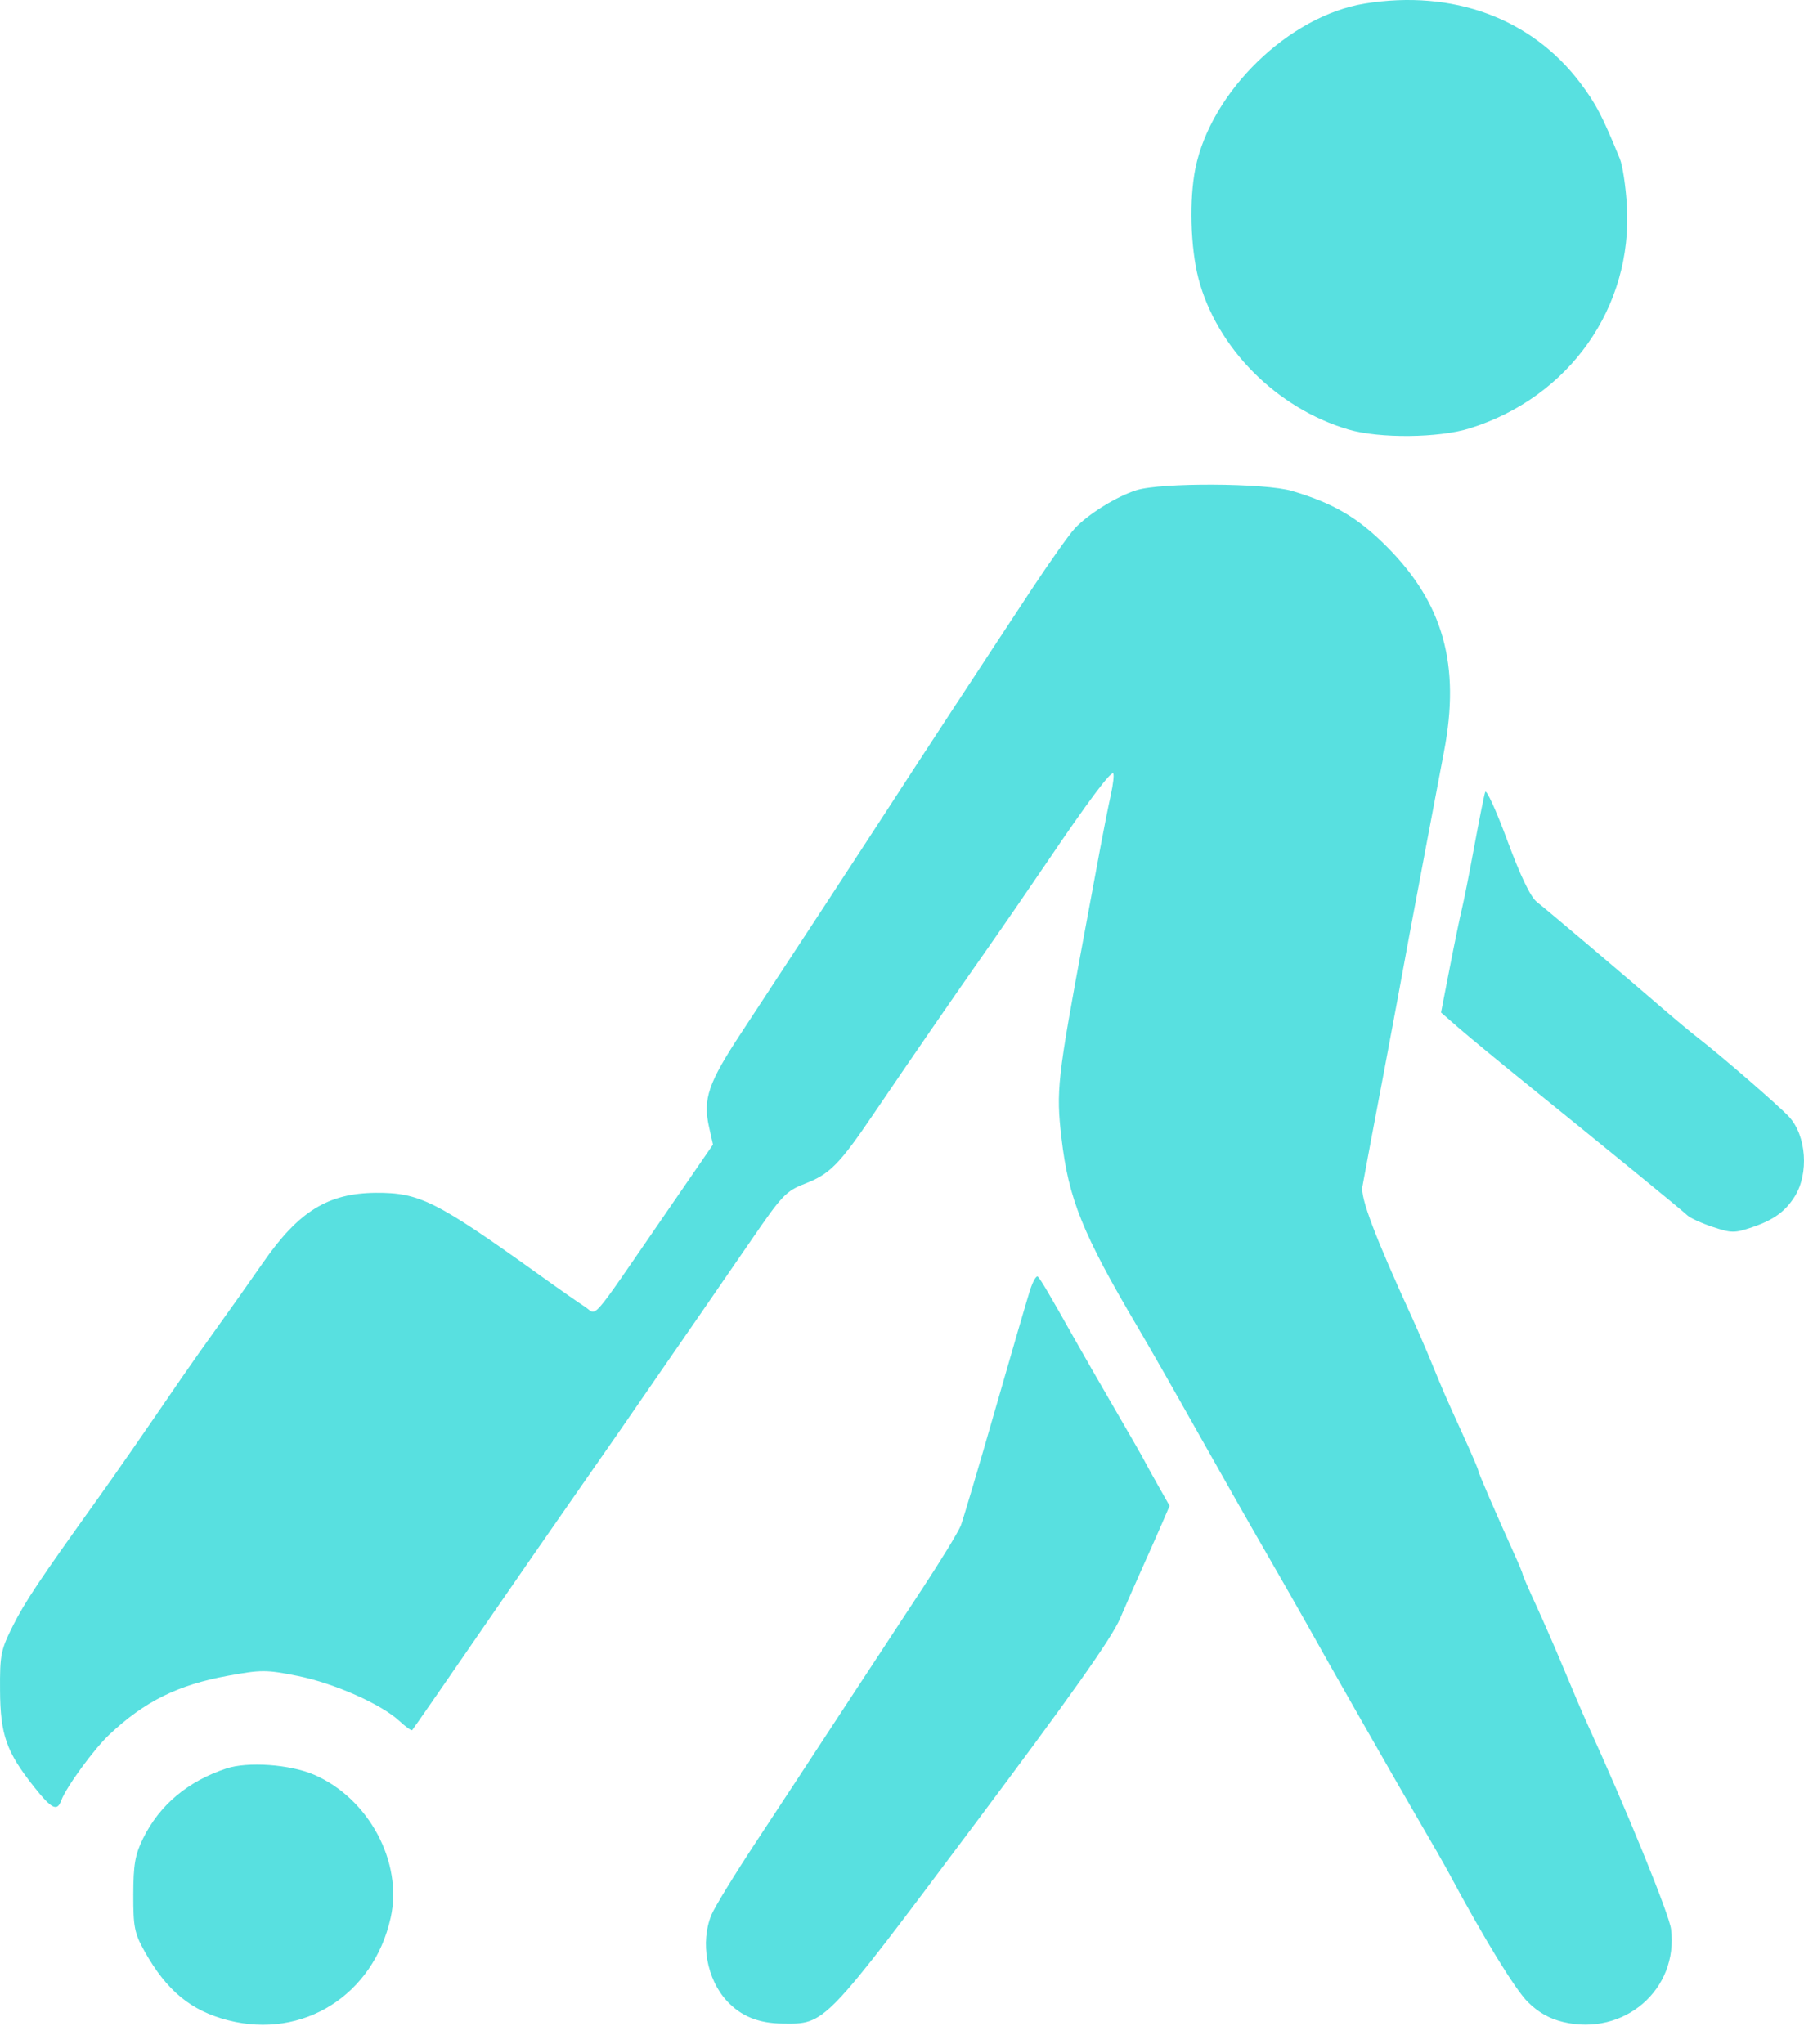 <svg width="45" height="51" viewBox="0 0 45 51" fill="none" xmlns="http://www.w3.org/2000/svg">
<path fill-rule="evenodd" clip-rule="evenodd" d="M34.049 0.088C32.153 0.393 30.214 2.276 29.82 4.194C29.662 4.966 29.695 6.181 29.895 6.948C30.348 8.682 31.845 10.189 33.639 10.716C34.408 10.942 35.884 10.928 36.656 10.688C39.147 9.912 40.733 7.665 40.582 5.123C40.554 4.651 40.475 4.129 40.407 3.962C39.967 2.887 39.811 2.589 39.42 2.07C38.204 0.457 36.246 -0.266 34.049 0.088ZM28.348 12.229C27.854 12.384 27.143 12.825 26.809 13.184C26.672 13.331 26.185 14.019 25.727 14.713C24.523 16.538 22.864 19.071 22.223 20.063C21.626 20.985 19.776 23.813 18.503 25.748C17.663 27.023 17.529 27.416 17.688 28.124L17.785 28.555L16.592 30.29C14.664 33.092 14.91 32.807 14.594 32.604C14.444 32.507 13.923 32.143 13.436 31.793C10.884 29.963 10.461 29.751 9.377 29.758C8.183 29.766 7.45 30.219 6.564 31.497C6.224 31.986 5.719 32.7 5.442 33.084C5.165 33.467 4.742 34.066 4.502 34.416C3.576 35.771 2.865 36.795 2.414 37.425C0.99 39.411 0.625 39.958 0.325 40.554C0.02 41.161 -0.005 41.282 0.001 42.169C0.007 43.273 0.158 43.706 0.839 44.566C1.287 45.131 1.424 45.202 1.527 44.92C1.65 44.585 2.346 43.632 2.733 43.269C3.612 42.444 4.438 42.035 5.684 41.807C6.519 41.654 6.643 41.654 7.425 41.811C8.334 41.993 9.51 42.514 9.965 42.937C10.121 43.081 10.263 43.183 10.281 43.163C10.314 43.128 11.119 41.965 12.542 39.898C12.962 39.287 13.702 38.22 14.186 37.526C15.241 36.013 15.713 35.333 16.495 34.194C16.82 33.723 17.274 33.064 17.506 32.731C17.737 32.398 18.296 31.586 18.748 30.927C19.504 29.823 19.609 29.713 20.074 29.533C20.702 29.29 20.937 29.051 21.795 27.785C22.733 26.401 23.727 24.958 24.611 23.697C25.02 23.114 25.708 22.114 26.14 21.476C27.146 19.988 27.708 19.237 27.768 19.297C27.794 19.324 27.768 19.563 27.709 19.83C27.65 20.097 27.534 20.678 27.452 21.122C27.37 21.567 27.184 22.566 27.039 23.343C26.374 26.919 26.341 27.212 26.478 28.39C26.654 29.914 27.006 30.785 28.394 33.135C28.656 33.579 29.317 34.737 29.863 35.709C30.408 36.68 31.182 38.043 31.583 38.737C31.983 39.431 32.437 40.226 32.591 40.504C33.056 41.344 34.845 44.482 35.411 45.45C35.703 45.949 36.028 46.517 36.132 46.711C37.022 48.371 37.795 49.633 38.113 49.949C38.373 50.206 38.652 50.364 38.99 50.445C40.51 50.81 41.873 49.636 41.683 48.125C41.637 47.755 40.54 45.067 39.593 43.002C39.485 42.767 39.233 42.176 39.032 41.69C38.831 41.204 38.513 40.474 38.326 40.067C38.138 39.66 37.985 39.308 37.985 39.284C37.985 39.259 37.898 39.047 37.792 38.812C37.281 37.679 36.875 36.738 36.875 36.689C36.875 36.66 36.713 36.279 36.514 35.844C36.035 34.79 36.016 34.746 35.718 34.018C35.576 33.672 35.35 33.149 35.217 32.858C34.301 30.857 33.934 29.889 33.985 29.602C34.049 29.244 34.288 27.97 34.511 26.8C34.598 26.342 34.753 25.514 34.856 24.958C34.958 24.403 35.093 23.676 35.154 23.343C35.279 22.667 35.797 19.922 36.022 18.74C36.431 16.594 36.004 15.058 34.604 13.648C33.878 12.916 33.269 12.557 32.229 12.248C31.559 12.049 28.961 12.036 28.348 12.229ZM37.047 19.76C37.019 19.843 36.897 20.456 36.774 21.122C36.651 21.789 36.512 22.493 36.464 22.687C36.416 22.881 36.28 23.54 36.162 24.15L35.946 25.26L36.385 25.643C36.627 25.853 37.369 26.466 38.035 27.005C40.168 28.731 41.967 30.201 42.095 30.324C42.164 30.389 42.448 30.518 42.726 30.611C43.194 30.766 43.268 30.766 43.711 30.616C44.243 30.435 44.531 30.227 44.767 29.852C45.127 29.28 45.061 28.333 44.628 27.863C44.377 27.591 42.937 26.341 42.38 25.912C42.196 25.77 41.779 25.423 41.453 25.141C40.581 24.386 38.612 22.719 38.336 22.502C38.177 22.377 37.929 21.859 37.596 20.961C37.321 20.217 37.074 19.677 37.047 19.76ZM25.688 32.204C25.614 32.438 25.221 33.788 24.814 35.204C24.407 36.62 24.026 37.904 23.968 38.057C23.909 38.211 23.48 38.915 23.015 39.622C22.549 40.329 21.633 41.725 20.979 42.724C20.325 43.724 19.363 45.189 18.841 45.981C18.32 46.773 17.827 47.578 17.747 47.77C17.462 48.453 17.629 49.382 18.136 49.925C18.489 50.303 18.921 50.478 19.519 50.485C20.593 50.497 20.528 50.565 24.263 45.578C26.72 42.298 27.726 40.876 27.939 40.38C28.101 40.004 28.356 39.423 28.506 39.09C28.656 38.757 28.868 38.279 28.977 38.027L29.175 37.569L28.892 37.068C28.736 36.792 28.576 36.502 28.536 36.423C28.497 36.344 28.171 35.776 27.813 35.161C27.455 34.546 26.984 33.725 26.766 33.337C26.187 32.306 25.967 31.932 25.89 31.851C25.853 31.811 25.762 31.97 25.688 32.204ZM5.644 44.121C4.683 44.44 3.98 45.032 3.569 45.865C3.369 46.273 3.327 46.514 3.325 47.267C3.323 48.076 3.354 48.23 3.605 48.68C4.158 49.666 4.761 50.164 5.69 50.403C7.562 50.882 9.313 49.778 9.745 47.845C10.055 46.461 9.198 44.861 7.83 44.274C7.232 44.017 6.178 43.943 5.644 44.121Z" fill="#58E0E0"/>
</svg>
